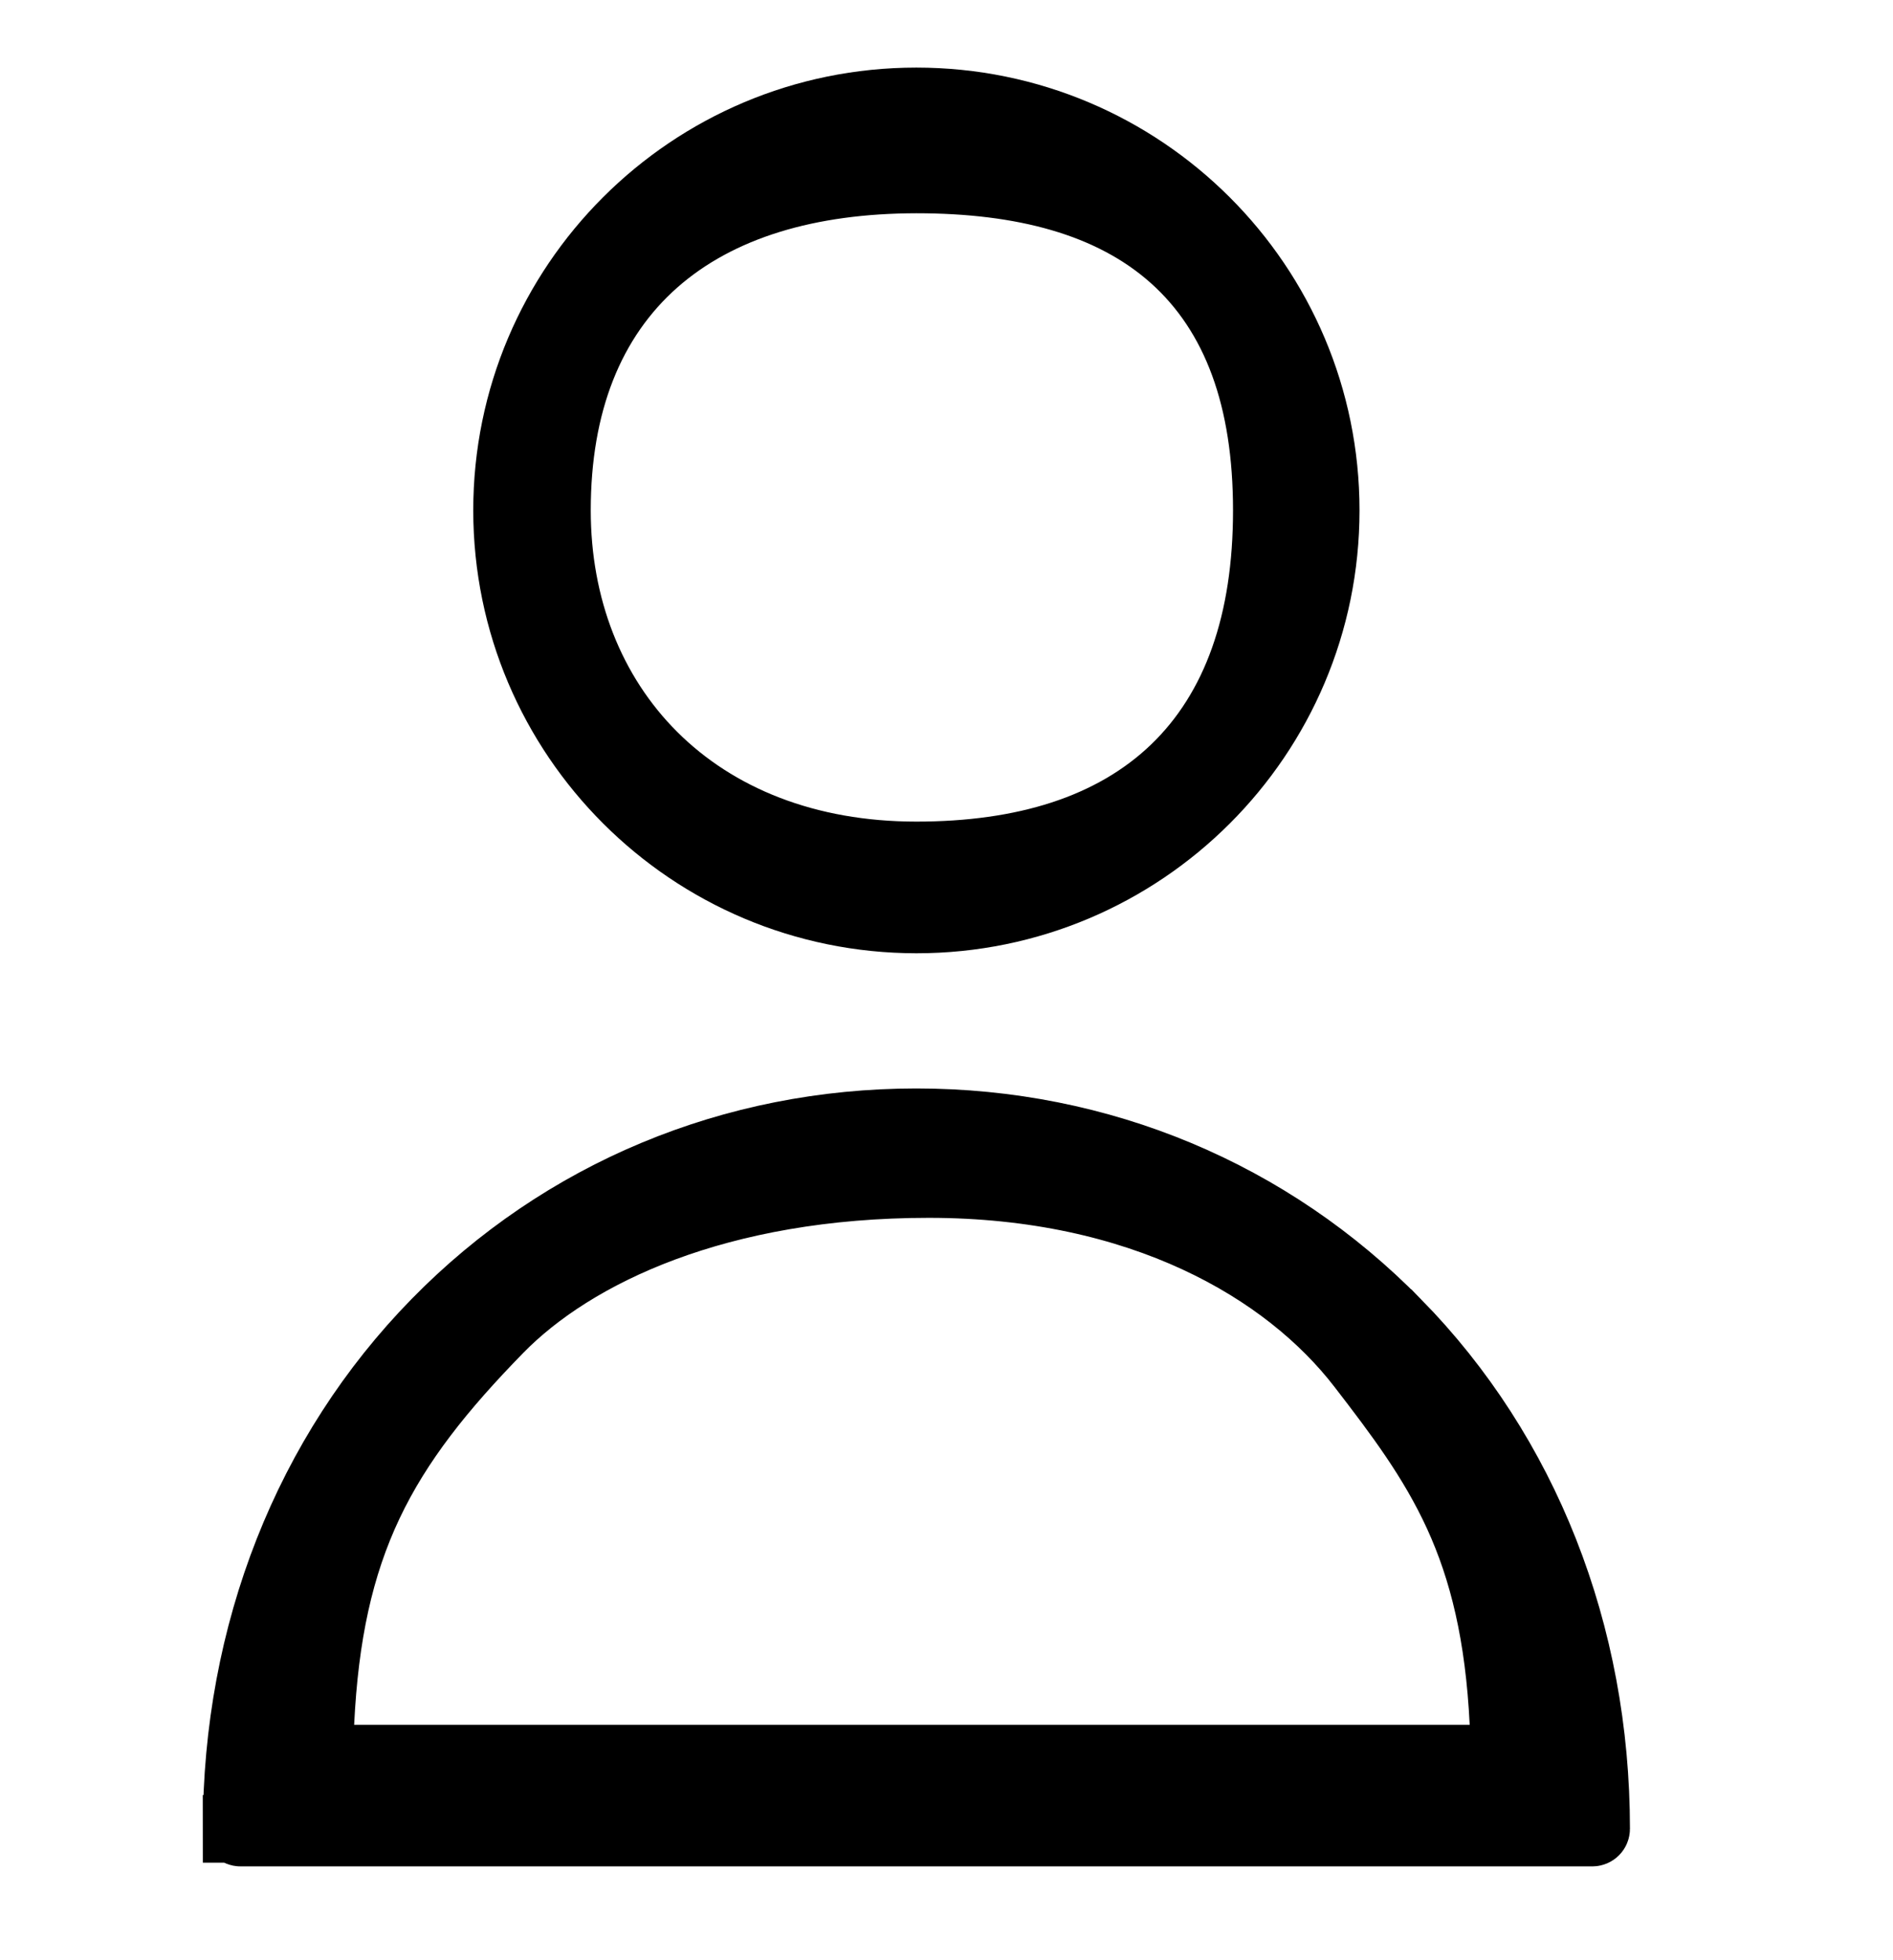 <svg width="28" height="29" viewBox="0 0 28 29" fill="none" xmlns="http://www.w3.org/2000/svg">
    <path d="M13.554 14.103C17.175 14.103 20.109 11.17 20.109 7.551C20.109 3.933 17.175 1 13.554 1C9.934 1 7 3.933 7 7.551C7.002 11.168 9.935 14.1 13.554 14.103ZM13.554 3.155C16.561 3.155 18.238 4.448 18.238 7.551C18.238 10.655 16.561 12.155 13.554 12.155C10.548 12.155 8.738 10.155 8.738 7.551C8.738 4.612 10.55 3.16 13.554 3.155Z" fill="black"/>
    <path d="M6.446 19.567L6.446 19.567C8.317 17.655 10.837 16.603 13.554 16.603C16.271 16.603 18.792 17.66 20.663 19.573L20.664 19.573C22.559 21.505 23.609 24.163 23.609 27.056C23.609 27.087 23.584 27.112 23.552 27.112H3.557C3.525 27.112 3.5 27.086 3.5 27.056L3 27.057H3.5C3.5 24.158 4.549 21.505 6.446 19.567ZM4.739 25.492L4.713 26.017H5.238H13.738H21.738H22.263L22.238 25.492C22.174 24.187 21.939 23.231 21.562 22.407C21.188 21.591 20.685 20.927 20.134 20.212C19.029 18.776 16.875 17.517 13.738 17.517C10.636 17.517 8.495 18.527 7.381 19.667C6.533 20.535 5.896 21.328 5.459 22.249C5.021 23.174 4.802 24.193 4.739 25.492Z" fill="black" stroke="black"/>
</svg>
